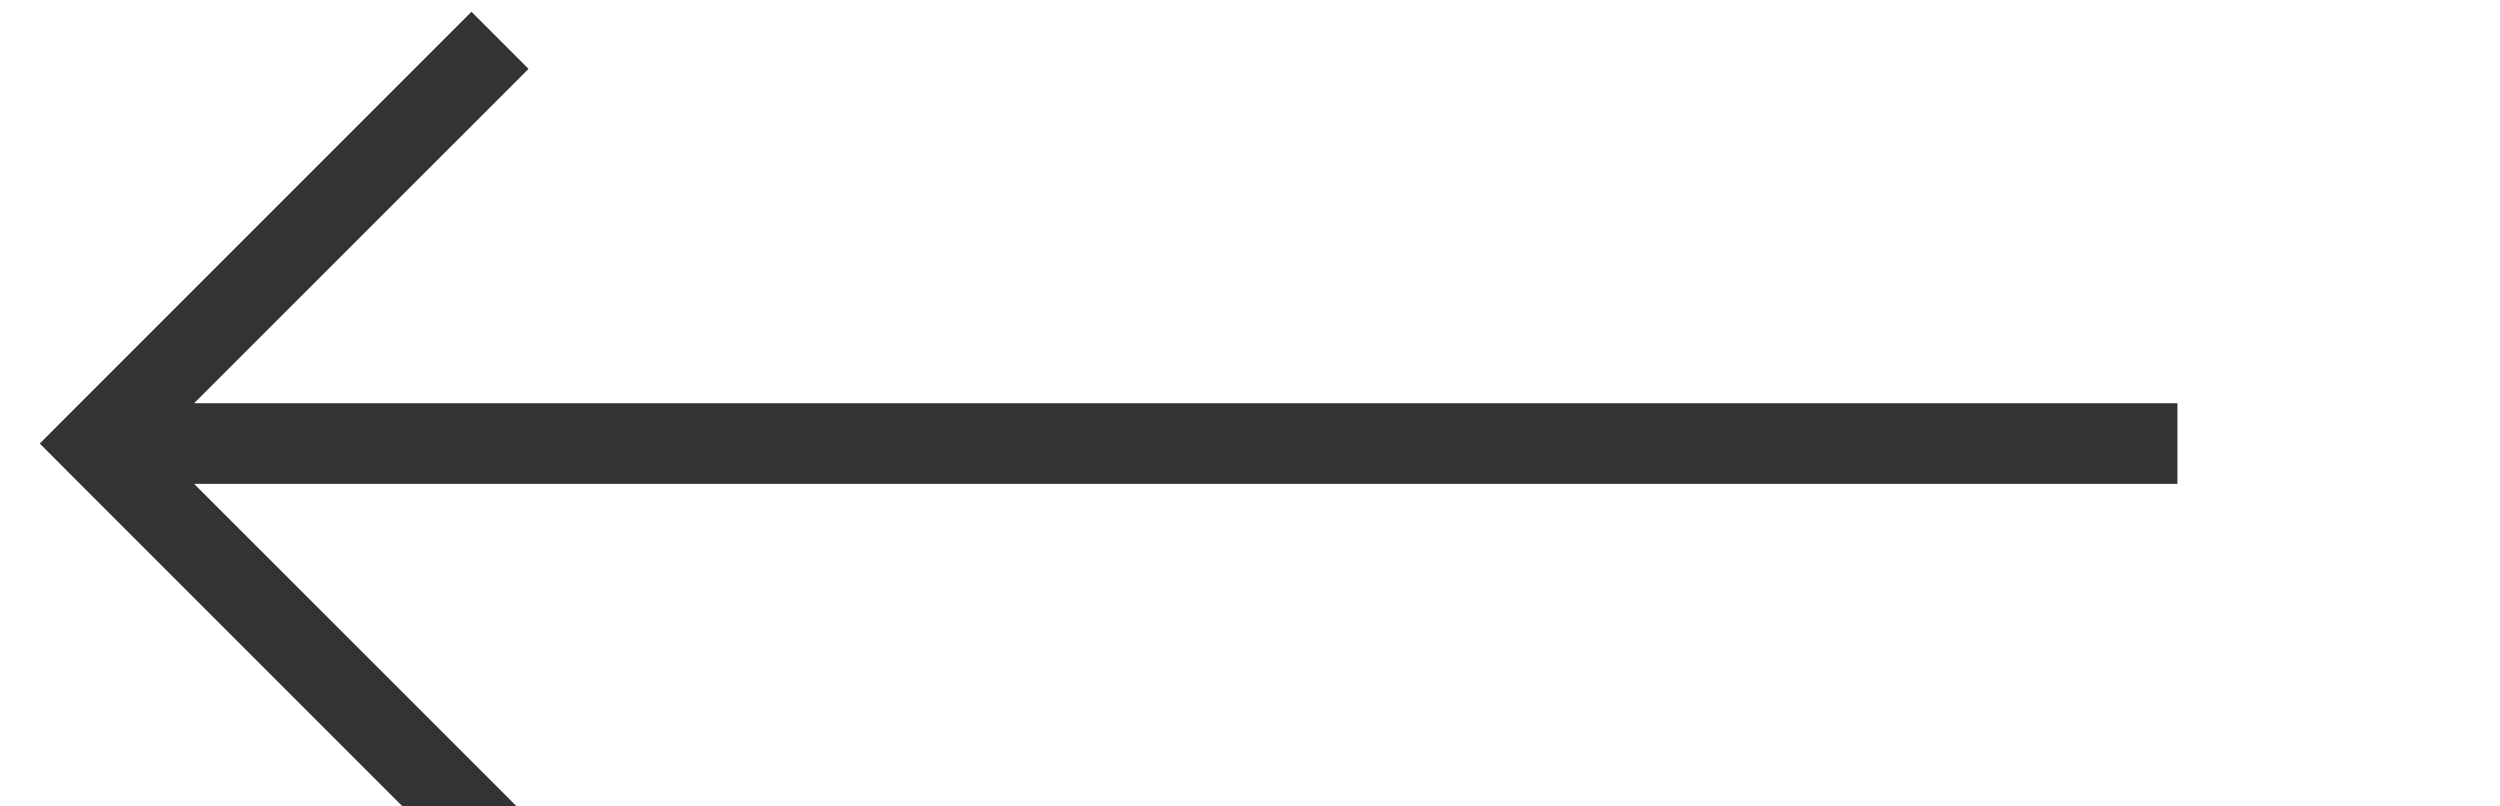 ﻿<?xml version="1.0" encoding="utf-8"?>
<svg version="1.1" xmlns:xlink="http://www.w3.org/1999/xlink" width="31px" height="10px" preserveAspectRatio="xMinYMid meet" viewBox="657 1275  31 8" xmlns="http://www.w3.org/2000/svg">
  <path d="M 684 1279.5  L 658.5 1279.5  " stroke-width="1" stroke="#333333" fill="none" />
  <path d="M 663.554 1284.146  L 658.907 1279.5  L 663.554 1274.854  L 662.846 1274.146  L 657.846 1279.146  L 657.493 1279.5  L 657.846 1279.854  L 662.846 1284.854  L 663.554 1284.146  Z " fill-rule="nonzero" fill="#333333" stroke="none" />
</svg>